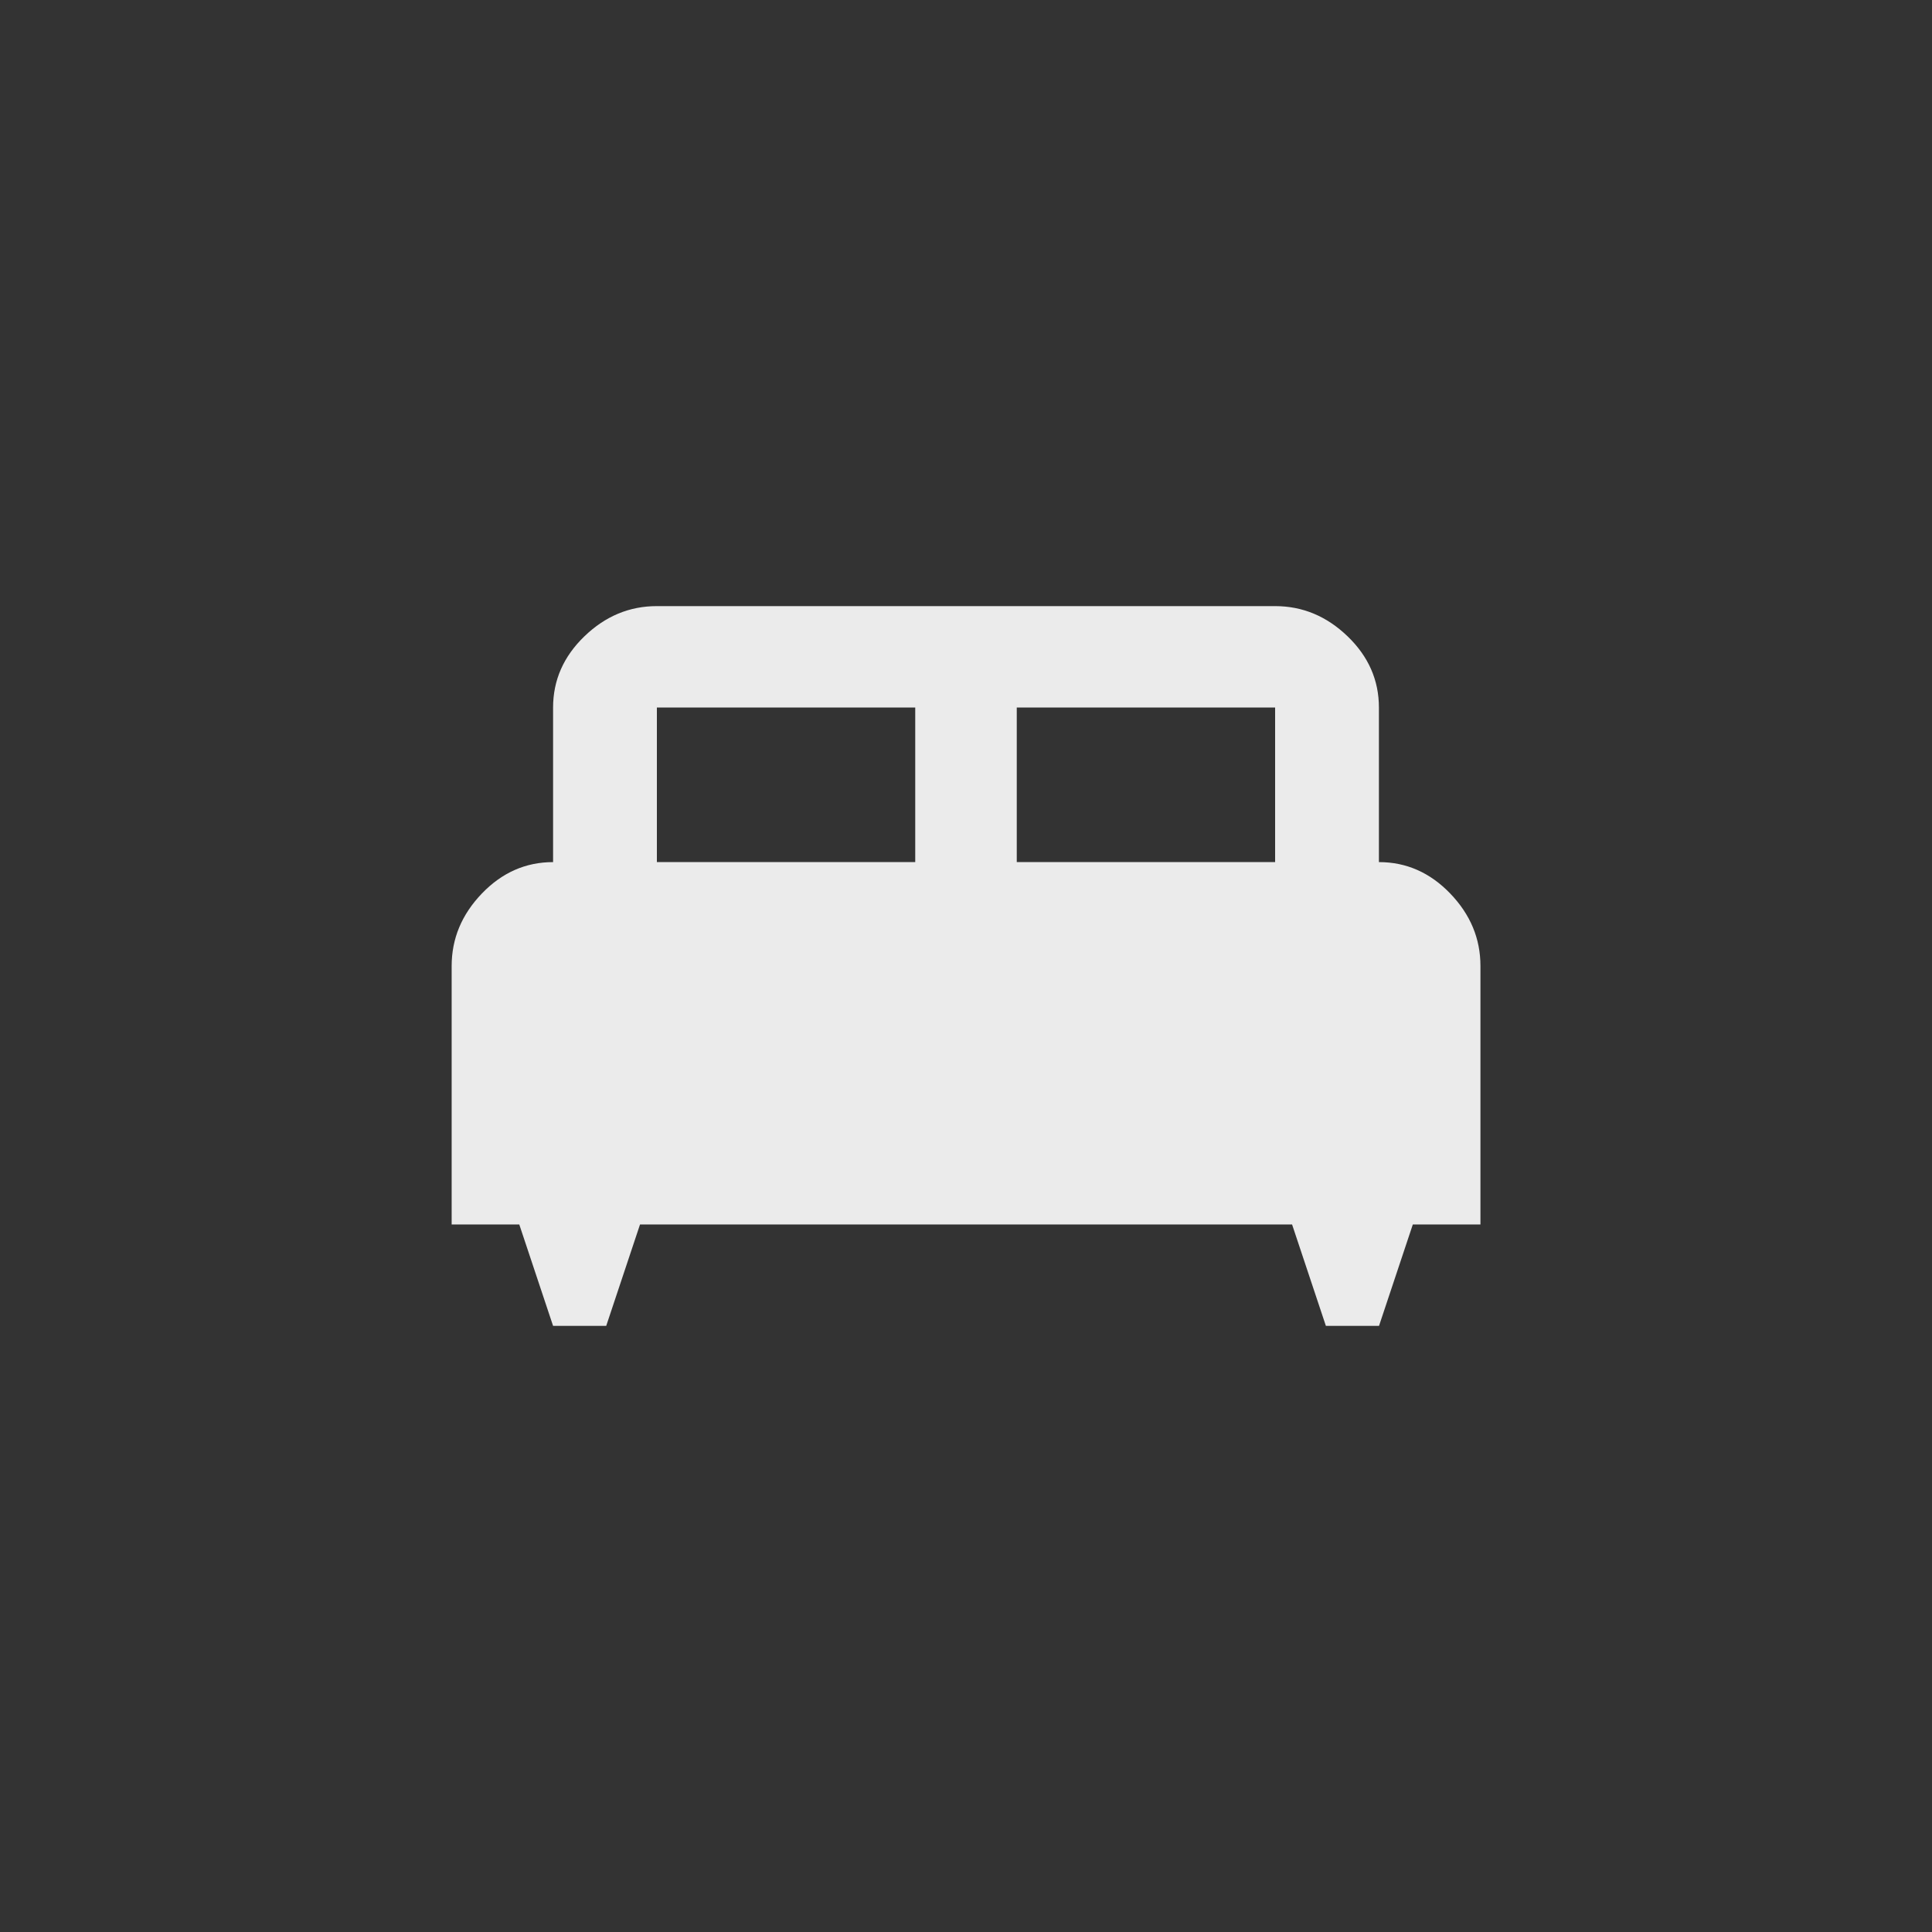 <!-- Generated by IcoMoon.io -->
<svg version="1.1" xmlns="http://www.w3.org/2000/svg" width="40" height="40" viewBox="0 0 40 40">
<rect x="0" y="0" width="40" height="40" fill="#333333" stroke="none"/>
<title>mt-king_bed</title>
<path fill="#ebebeb" d="M26.4 17.849v-3.2h-5.349v3.2h5.349zM18.949 17.849v-3.2h-5.349v3.2h5.349zM28.551 17.849q0.849 0 1.475 0.651t0.625 1.5v5.351h-1.4l-0.7 2.1h-1.1l-0.7-2.1h-13.5l-0.7 2.1h-1.1l-0.7-2.1h-1.4v-5.351q0-0.849 0.625-1.5t1.475-0.651v-3.2q0-0.849 0.649-1.475t1.5-0.625h12.8q0.851 0 1.5 0.625t0.649 1.475v3.2z"></path>
</svg>
